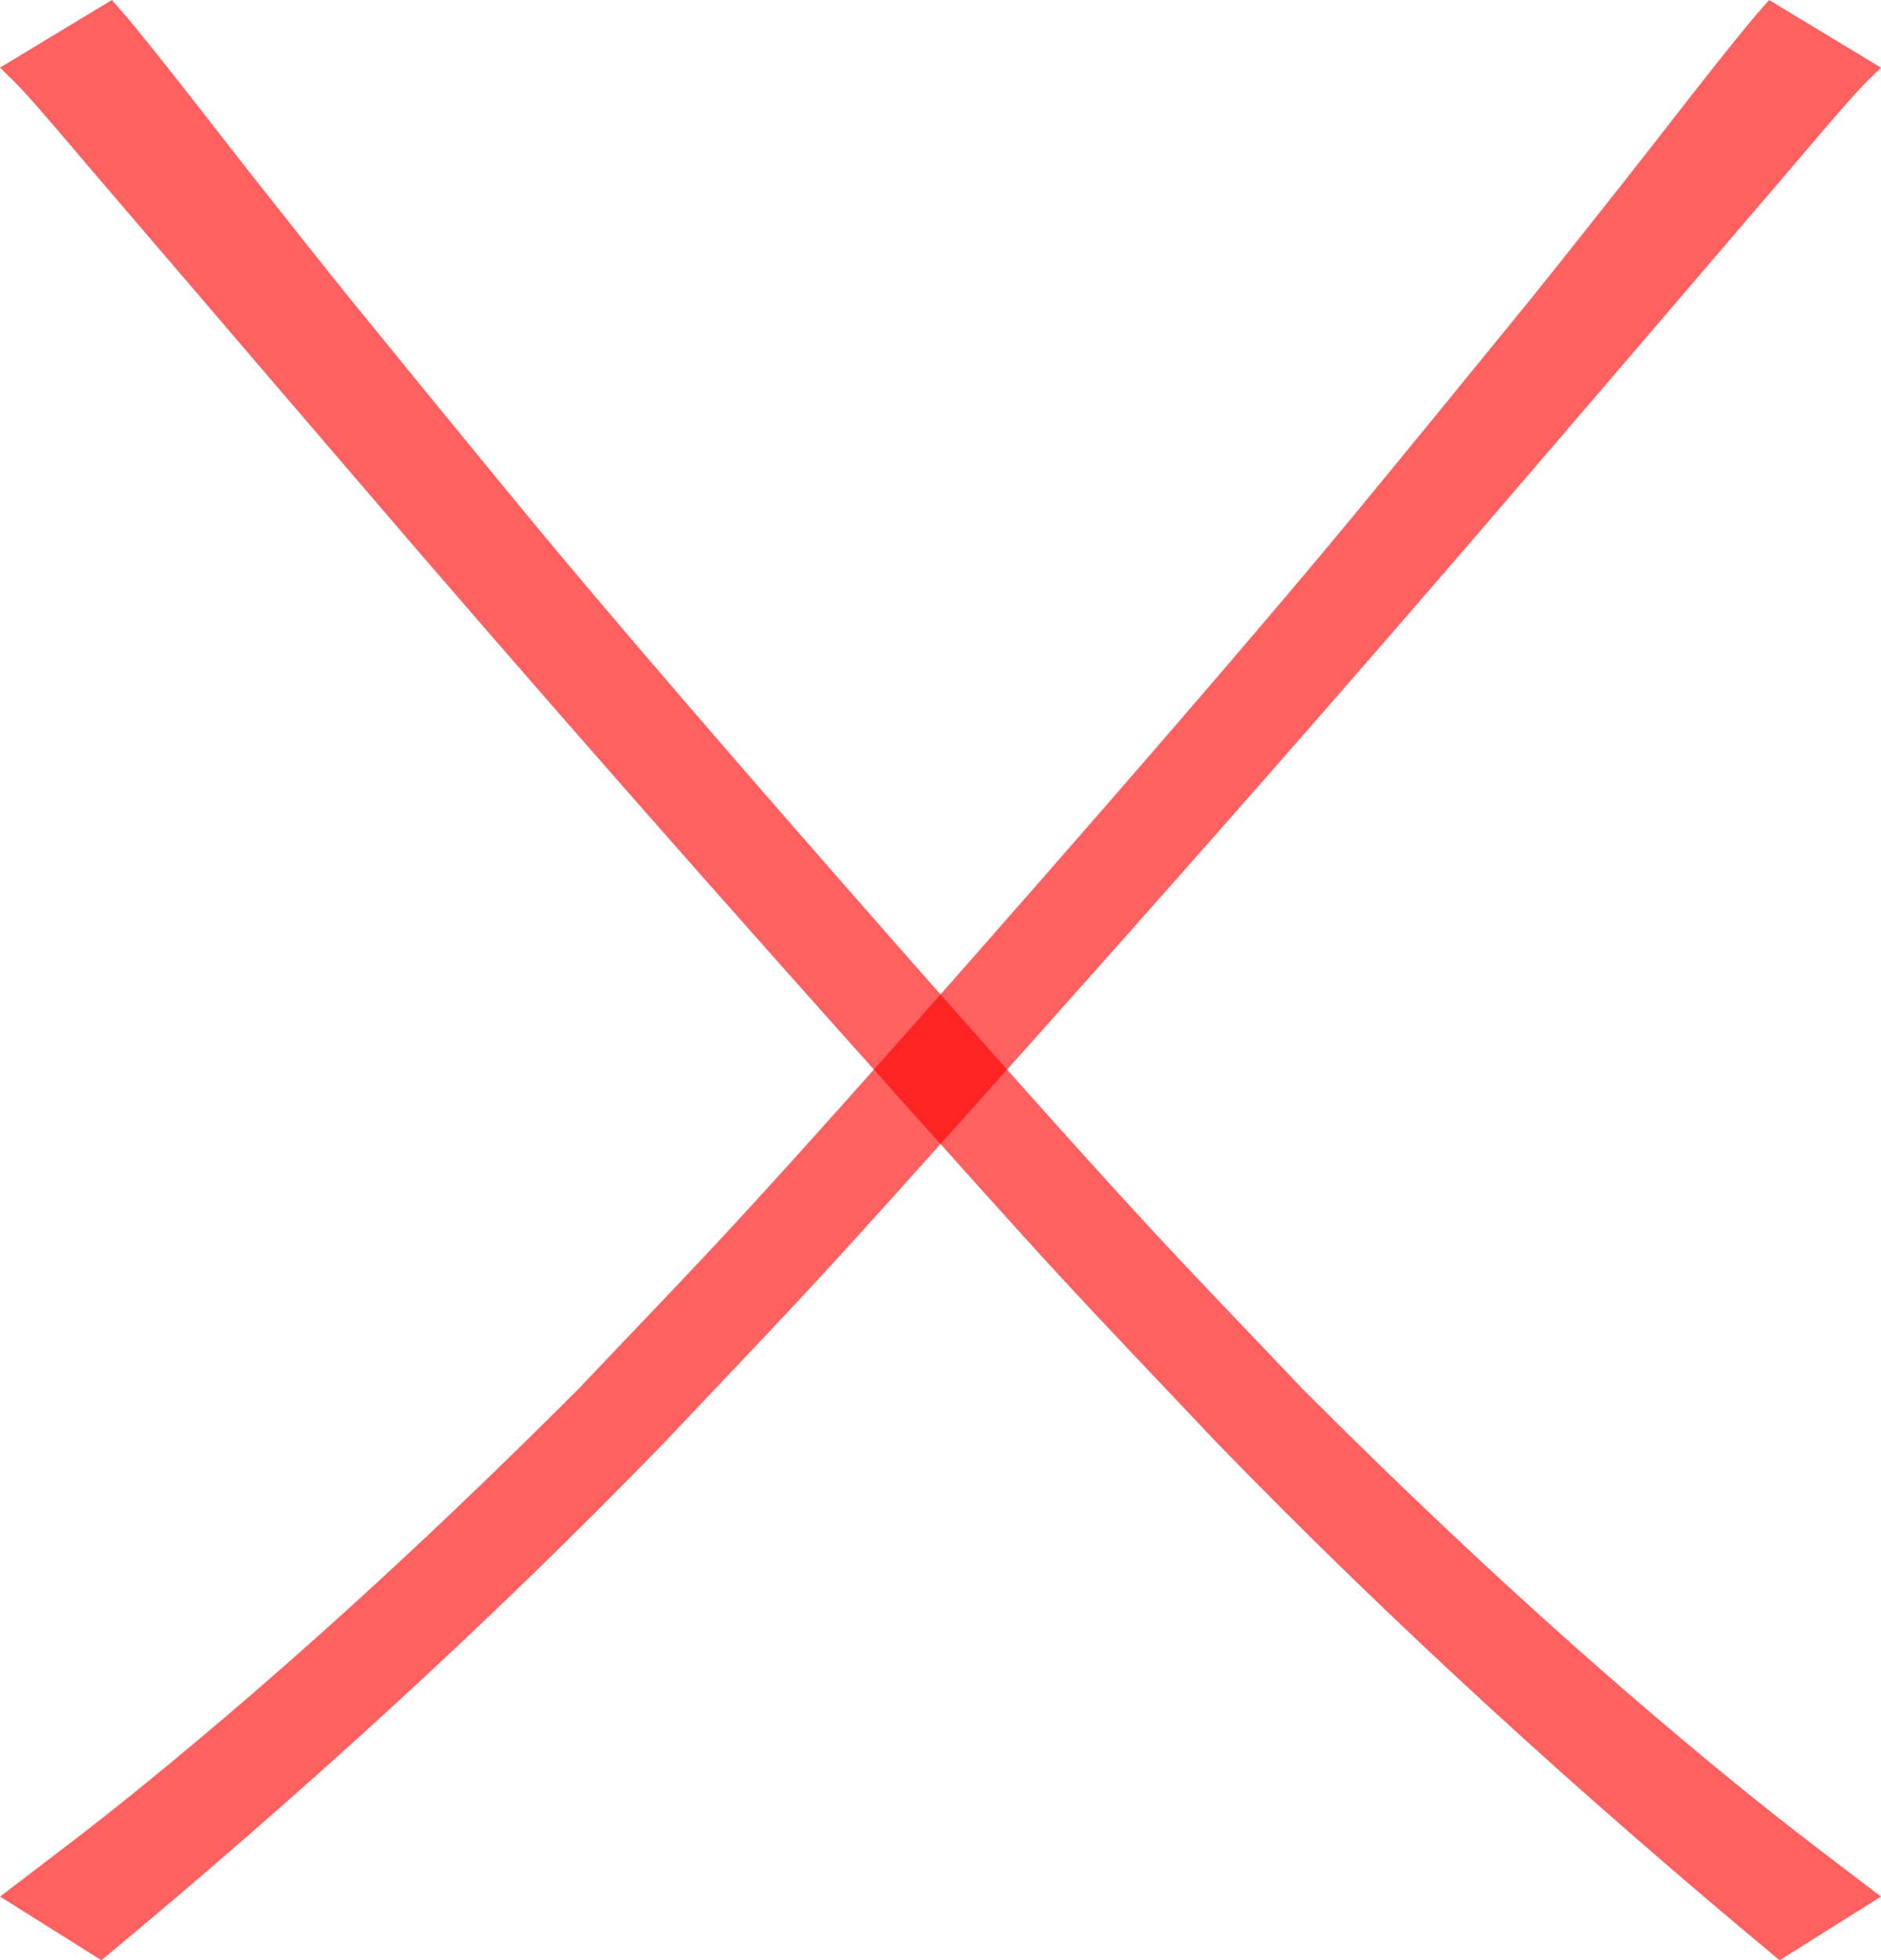 <?xml version="1.0" encoding="UTF-8" standalone="no"?>
<!-- Created with Inkscape (http://www.inkscape.org/) -->

<svg
   xmlns:dc="http://purl.org/dc/elements/1.1/"
   xmlns:cc="http://creativecommons.org/ns#"
   xmlns:rdf="http://www.w3.org/1999/02/22-rdf-syntax-ns#"
   xmlns:svg="http://www.w3.org/2000/svg"
   xmlns="http://www.w3.org/2000/svg"
   xmlns:sodipodi="http://sodipodi.sourceforge.net/DTD/sodipodi-0.dtd"
   xmlns:inkscape="http://www.inkscape.org/namespaces/inkscape"
   width="56.926mm"
   height="59.325mm"
   viewBox="0 0 56.926 59.325"
   version="1.1"
   id="svg8"
   inkscape:version="0.92.5 (2060ec1f9f, 2020-04-08)"
   sodipodi:docname="x.svg">
  <defs
     id="defs2" />
  <sodipodi:namedview
     id="base"
     pagecolor="#ffffff"
     bordercolor="#666666"
     borderopacity="1.0"
     inkscape:pageopacity="0.0"
     inkscape:pageshadow="2"
     inkscape:zoom="0.98994949"
     inkscape:cx="116.5204"
     inkscape:cy="200.79931"
     inkscape:document-units="mm"
     inkscape:current-layer="layer1"
     showgrid="false"
     inkscape:window-width="1920"
     inkscape:window-height="1011"
     inkscape:window-x="1920"
     inkscape:window-y="0"
     inkscape:window-maximized="1"
     fit-margin-top="0"
     fit-margin-left="0"
     fit-margin-right="0"
     fit-margin-bottom="0" />
  <g
     inkscape:label="Layer 1"
     inkscape:groupmode="layer"
     id="layer1"
     transform="translate(-26.626,-47.436)">
    <g
       id="g864"
       transform="translate(-15.769,-16.838)">
      <path
         inkscape:connector-curvature="0"
         d="m 45.781,64.274 c 0.192,0.222 0.39,0.44 0.577,0.667 1.339,1.628 2.614,3.315 3.922,4.967 3.065,3.871 2.008,2.542 5.444,6.761 1.211,1.471 2.41,2.953 3.634,4.413 2.606,3.108 5.811,6.802 8.471,9.841 2.567,2.933 6.618,7.53 9.261,10.392 1.552,1.681 3.146,3.325 4.719,4.987 3.948,3.954 8.039,7.76 12.346,11.321 2.089,1.727 3.111,2.48 5.166,4.048 0,0 -3.068,1.928 -3.068,1.928 v 0 C 90.302,118.656 84.574,113.456 79.186,107.899 c -1.57,-1.667 -3.158,-3.316 -4.71,-5 -1.575,-1.71 -3.119,-3.448 -4.67,-5.179 C 64.088,91.337 58.422,84.906 52.852,78.394 50.317,75.444 47.795,72.484 45.262,69.532 44.717,68.897 43.667,67.639 43.036,66.96 42.831,66.739 42.609,66.534 42.395,66.321 c 0,0 3.386,-2.047 3.386,-2.047 z"
         id="path821"
         style="opacity:0.624;fill:#ff0000;fill-opacity:1;stroke-width:0.265" />
      <path
         style="opacity:0.624;fill:#ff0000;fill-opacity:1;stroke-width:0.265"
         id="path860"
         d="m 95.936,64.274 c -0.192,0.222 -0.39,0.44 -0.577,0.667 -1.339,1.628 -2.614,3.315 -3.922,4.967 -3.065,3.871 -2.008,2.542 -5.444,6.761 -1.211,1.471 -2.41,2.953 -3.634,4.413 -2.606,3.108 -5.811,6.802 -8.471,9.841 -2.567,2.933 -6.618,7.53 -9.261,10.392 -1.552,1.681 -3.146,3.325 -4.719,4.987 -3.948,3.954 -8.039,7.76 -12.346,11.321 -2.089,1.727 -3.111,2.48 -5.166,4.048 0,0 3.068,1.928 3.068,1.928 v 0 c 5.951,-4.943 11.679,-10.143 17.067,-15.7 1.57,-1.667 3.158,-3.316 4.71,-5 1.575,-1.71 3.119,-3.448 4.67,-5.179 5.718,-6.383 11.384,-12.813 16.954,-19.325 2.535,-2.95 5.058,-5.91 7.59,-8.862 0.545,-0.635 1.595,-1.893 2.226,-2.572 0.205,-0.221 0.427,-0.426 0.641,-0.639 0,0 -3.386,-2.047 -3.386,-2.047 z"
         inkscape:connector-curvature="0" />
    </g>
  </g>
</svg>
